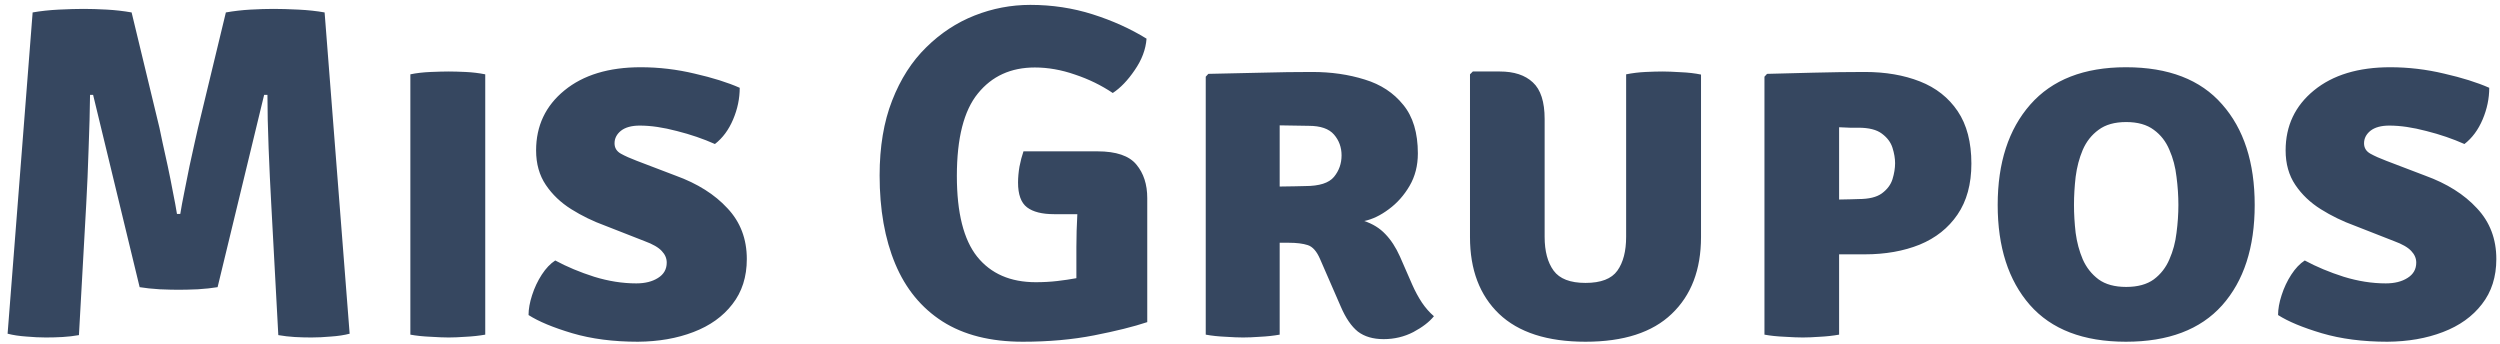<svg width="254" height="35" viewBox="0 0 254 35" fill="none" xmlns="http://www.w3.org/2000/svg">
<path d="M3.316 1.264C4.132 1.12 5.02 1.024 5.98 0.976C6.956 0.928 7.796 0.904 8.5 0.904C9.204 0.904 9.988 0.928 10.852 0.976C11.716 1.024 12.556 1.12 13.372 1.264L16.204 13C16.268 13.288 16.372 13.784 16.516 14.488C16.676 15.192 16.852 15.992 17.044 16.888C17.236 17.784 17.412 18.664 17.572 19.528C17.748 20.392 17.884 21.128 17.98 21.736H18.316C18.412 21.128 18.548 20.392 18.724 19.528C18.9 18.664 19.076 17.784 19.252 16.888C19.444 15.992 19.62 15.192 19.78 14.488C19.94 13.784 20.052 13.288 20.116 13L22.948 1.264C23.764 1.12 24.596 1.024 25.444 0.976C26.308 0.928 27.092 0.904 27.796 0.904C28.5 0.904 29.34 0.928 30.316 0.976C31.292 1.024 32.18 1.12 32.98 1.264L35.524 33.904C34.98 34.048 34.348 34.144 33.628 34.192C32.924 34.256 32.26 34.288 31.636 34.288C31.06 34.288 30.492 34.272 29.932 34.24C29.388 34.208 28.836 34.144 28.276 34.048L27.556 20.68C27.46 18.984 27.372 17.112 27.292 15.064C27.212 13.016 27.172 11.208 27.172 9.64H26.836L22.108 29.176C21.532 29.272 20.86 29.344 20.092 29.392C19.324 29.424 18.668 29.44 18.124 29.44C17.644 29.44 17.012 29.424 16.228 29.392C15.444 29.344 14.764 29.272 14.188 29.176L9.46 9.64H9.148C9.132 11.208 9.084 13.016 9.004 15.064C8.94 17.112 8.86 18.984 8.764 20.68L8.02 34.048C7.476 34.144 6.924 34.208 6.364 34.24C5.804 34.272 5.236 34.288 4.66 34.288C4.052 34.288 3.388 34.256 2.668 34.192C1.964 34.144 1.332 34.048 0.772 33.904L3.316 1.264ZM41.693 7.552C42.301 7.424 42.989 7.344 43.757 7.312C44.525 7.28 45.133 7.264 45.581 7.264C46.061 7.264 46.637 7.28 47.309 7.312C47.997 7.344 48.661 7.424 49.301 7.552V34C48.661 34.112 47.997 34.184 47.309 34.216C46.637 34.264 46.061 34.288 45.581 34.288C45.133 34.288 44.525 34.264 43.757 34.216C42.989 34.184 42.301 34.112 41.693 34V7.552ZM53.7 32.008C53.7 31.4 53.821 30.728 54.06 29.992C54.3 29.24 54.629 28.544 55.044 27.904C55.461 27.264 55.916 26.784 56.413 26.464C57.596 27.104 58.916 27.656 60.373 28.12C61.828 28.568 63.252 28.792 64.644 28.792C65.54 28.792 66.276 28.608 66.853 28.24C67.445 27.872 67.74 27.352 67.74 26.68C67.74 26.248 67.573 25.856 67.237 25.504C66.9 25.136 66.317 24.8 65.484 24.496L61.501 22.936C60.269 22.488 59.117 21.928 58.044 21.256C56.972 20.584 56.108 19.76 55.453 18.784C54.797 17.808 54.468 16.64 54.468 15.28C54.468 12.784 55.428 10.752 57.349 9.184C59.269 7.616 61.852 6.832 65.1 6.832C66.941 6.832 68.764 7.048 70.573 7.48C72.397 7.896 73.924 8.376 75.156 8.92C75.156 10.008 74.933 11.08 74.484 12.136C74.037 13.192 73.421 14.024 72.636 14.632C71.453 14.104 70.165 13.664 68.772 13.312C67.38 12.944 66.124 12.76 65.004 12.76C64.172 12.76 63.532 12.936 63.084 13.288C62.653 13.64 62.437 14.064 62.437 14.56C62.437 15.024 62.653 15.376 63.084 15.616C63.517 15.856 64.052 16.096 64.692 16.336L68.653 17.848C70.861 18.648 72.612 19.752 73.909 21.16C75.221 22.552 75.876 24.272 75.876 26.32C75.876 28.128 75.388 29.656 74.412 30.904C73.453 32.152 72.132 33.096 70.453 33.736C68.788 34.376 66.909 34.704 64.812 34.72C62.316 34.72 60.093 34.432 58.141 33.856C56.205 33.28 54.724 32.664 53.7 32.008ZM109.361 25.096C109.361 24.568 109.369 24.024 109.385 23.464C109.401 22.904 109.425 22.336 109.457 21.76H107.105C105.873 21.76 104.953 21.528 104.345 21.064C103.737 20.6 103.433 19.76 103.433 18.544C103.433 18.048 103.481 17.512 103.577 16.936C103.689 16.36 103.825 15.84 103.985 15.376H111.497C113.401 15.376 114.721 15.824 115.457 16.72C116.193 17.6 116.561 18.736 116.561 20.128V32.728C115.169 33.192 113.369 33.64 111.161 34.072C108.953 34.504 106.537 34.72 103.913 34.72C100.633 34.72 97.913 34.032 95.753 32.656C93.609 31.28 92.009 29.328 90.953 26.8C89.897 24.272 89.369 21.28 89.369 17.824C89.369 14.912 89.793 12.376 90.641 10.216C91.489 8.04 92.641 6.24 94.097 4.816C95.553 3.376 97.193 2.296 99.017 1.576C100.841 0.856 102.729 0.496 104.681 0.496C106.889 0.496 109.001 0.816 111.017 1.456C113.033 2.096 114.857 2.92 116.489 3.928C116.409 5.016 116.009 6.08 115.289 7.12C114.585 8.16 113.841 8.936 113.057 9.448C111.889 8.664 110.609 8.04 109.217 7.576C107.841 7.096 106.481 6.856 105.137 6.856C102.705 6.856 100.777 7.736 99.353 9.496C97.929 11.24 97.217 14.032 97.217 17.872C97.217 21.616 97.905 24.352 99.281 26.08C100.673 27.808 102.657 28.672 105.233 28.672C106.001 28.672 106.729 28.632 107.417 28.552C108.105 28.472 108.753 28.376 109.361 28.264V25.096ZM144.055 15.592C144.055 16.824 143.775 17.92 143.215 18.88C142.655 19.84 141.951 20.632 141.103 21.256C140.271 21.88 139.439 22.28 138.607 22.456C139.471 22.744 140.183 23.184 140.743 23.776C141.319 24.368 141.815 25.128 142.231 26.056L143.479 28.912C143.767 29.568 144.095 30.176 144.463 30.736C144.831 31.28 145.239 31.744 145.687 32.128C145.223 32.704 144.527 33.24 143.599 33.736C142.671 34.216 141.663 34.456 140.575 34.456C139.503 34.456 138.631 34.2 137.959 33.688C137.303 33.16 136.727 32.32 136.231 31.168L134.119 26.32C133.783 25.536 133.367 25.064 132.871 24.904C132.375 24.744 131.735 24.664 130.951 24.664H130.015V34C129.375 34.112 128.711 34.184 128.023 34.216C127.351 34.264 126.775 34.288 126.295 34.288C125.847 34.288 125.255 34.264 124.519 34.216C123.783 34.184 123.111 34.112 122.503 34V7.792L122.767 7.504C124.703 7.456 126.519 7.416 128.215 7.384C129.927 7.336 131.631 7.312 133.327 7.312C135.247 7.312 137.023 7.568 138.655 8.08C140.287 8.576 141.591 9.432 142.567 10.648C143.559 11.848 144.055 13.496 144.055 15.592ZM130.015 12.736V18.952C130.575 18.936 131.087 18.928 131.551 18.928C132.031 18.912 132.383 18.904 132.607 18.904C134.047 18.904 135.023 18.592 135.535 17.968C136.047 17.344 136.303 16.616 136.303 15.784C136.303 14.968 136.047 14.264 135.535 13.672C135.023 13.08 134.167 12.784 132.967 12.784C132.391 12.784 131.895 12.776 131.479 12.76C131.063 12.744 130.575 12.736 130.015 12.736ZM172.823 24.088C172.823 27.4 171.831 30 169.847 31.888C167.879 33.776 164.959 34.72 161.087 34.72C157.215 34.72 154.287 33.776 152.303 31.888C150.335 30 149.351 27.4 149.351 24.088V7.552L149.639 7.264H152.375C153.831 7.264 154.951 7.632 155.735 8.368C156.535 9.104 156.935 10.344 156.935 12.088V24.064C156.935 25.52 157.239 26.664 157.847 27.496C158.455 28.328 159.535 28.744 161.087 28.744C162.655 28.744 163.735 28.328 164.327 27.496C164.919 26.664 165.215 25.52 165.215 24.064V7.552C165.855 7.424 166.511 7.344 167.183 7.312C167.855 7.28 168.439 7.264 168.935 7.264C169.383 7.264 169.991 7.288 170.759 7.336C171.527 7.368 172.215 7.448 172.823 7.576V24.088ZM200.293 16.624C200.293 18.704 199.821 20.432 198.877 21.808C197.949 23.168 196.669 24.184 195.037 24.856C193.405 25.512 191.549 25.84 189.469 25.84H186.853V34C186.213 34.112 185.557 34.184 184.885 34.216C184.213 34.264 183.637 34.288 183.157 34.288C182.709 34.288 182.101 34.264 181.333 34.216C180.565 34.184 179.877 34.112 179.269 34V7.792L179.533 7.504C180.829 7.472 182.389 7.432 184.213 7.384C186.037 7.336 187.789 7.312 189.469 7.312C191.565 7.312 193.429 7.632 195.061 8.272C196.693 8.912 197.973 9.92 198.901 11.296C199.829 12.672 200.293 14.448 200.293 16.624ZM186.853 12.928V20.272C187.285 20.256 187.677 20.248 188.029 20.248C188.381 20.232 188.645 20.224 188.821 20.224C189.877 20.224 190.669 20.032 191.197 19.648C191.741 19.248 192.101 18.768 192.277 18.208C192.453 17.632 192.541 17.088 192.541 16.576C192.541 16.096 192.453 15.576 192.277 15.016C192.101 14.456 191.741 13.976 191.197 13.576C190.669 13.176 189.877 12.976 188.821 12.976C188.421 12.976 188.133 12.976 187.957 12.976C187.781 12.96 187.413 12.944 186.853 12.928ZM202.965 20.824C202.965 16.536 204.069 13.136 206.277 10.624C208.501 8.096 211.741 6.832 215.997 6.832C220.317 6.832 223.573 8.088 225.765 10.6C227.973 13.096 229.077 16.504 229.077 20.824C229.077 25.144 227.973 28.544 225.765 31.024C223.557 33.488 220.301 34.72 215.997 34.72C211.677 34.72 208.421 33.472 206.229 30.976C204.053 28.48 202.965 25.096 202.965 20.824ZM210.717 20.824C210.717 21.736 210.773 22.68 210.885 23.656C211.013 24.616 211.253 25.512 211.605 26.344C211.973 27.176 212.509 27.856 213.213 28.384C213.917 28.896 214.853 29.152 216.021 29.152C217.189 29.152 218.125 28.896 218.829 28.384C219.533 27.856 220.061 27.176 220.413 26.344C220.781 25.512 221.021 24.616 221.133 23.656C221.261 22.68 221.325 21.736 221.325 20.824C221.325 19.896 221.261 18.944 221.133 17.968C221.021 16.976 220.781 16.064 220.413 15.232C220.061 14.384 219.533 13.704 218.829 13.192C218.125 12.664 217.189 12.4 216.021 12.4C214.853 12.4 213.917 12.664 213.213 13.192C212.509 13.704 211.973 14.384 211.605 15.232C211.253 16.064 211.013 16.976 210.885 17.968C210.773 18.944 210.717 19.896 210.717 20.824ZM231.451 32.008C231.451 31.4 231.571 30.728 231.811 29.992C232.051 29.24 232.379 28.544 232.795 27.904C233.211 27.264 233.667 26.784 234.163 26.464C235.347 27.104 236.667 27.656 238.123 28.12C239.579 28.568 241.003 28.792 242.395 28.792C243.291 28.792 244.027 28.608 244.603 28.24C245.195 27.872 245.491 27.352 245.491 26.68C245.491 26.248 245.323 25.856 244.987 25.504C244.651 25.136 244.067 24.8 243.234 24.496L239.251 22.936C238.019 22.488 236.867 21.928 235.795 21.256C234.723 20.584 233.859 19.76 233.203 18.784C232.547 17.808 232.219 16.64 232.219 15.28C232.219 12.784 233.179 10.752 235.099 9.184C237.019 7.616 239.603 6.832 242.851 6.832C244.691 6.832 246.515 7.048 248.323 7.48C250.147 7.896 251.675 8.376 252.907 8.92C252.907 10.008 252.683 11.08 252.235 12.136C251.787 13.192 251.171 14.024 250.387 14.632C249.203 14.104 247.915 13.664 246.523 13.312C245.131 12.944 243.875 12.76 242.755 12.76C241.923 12.76 241.283 12.936 240.835 13.288C240.403 13.64 240.187 14.064 240.187 14.56C240.187 15.024 240.403 15.376 240.835 15.616C241.267 15.856 241.803 16.096 242.443 16.336L246.403 17.848C248.611 18.648 250.363 19.752 251.659 21.16C252.971 22.552 253.627 24.272 253.627 26.32C253.627 28.128 253.139 29.656 252.163 30.904C251.203 32.152 249.883 33.096 248.203 33.736C246.539 34.376 244.659 34.704 242.562 34.72C240.067 34.72 237.843 34.432 235.891 33.856C233.955 33.28 232.475 32.664 231.451 32.008Z" fill="#364760"/>
</svg>
